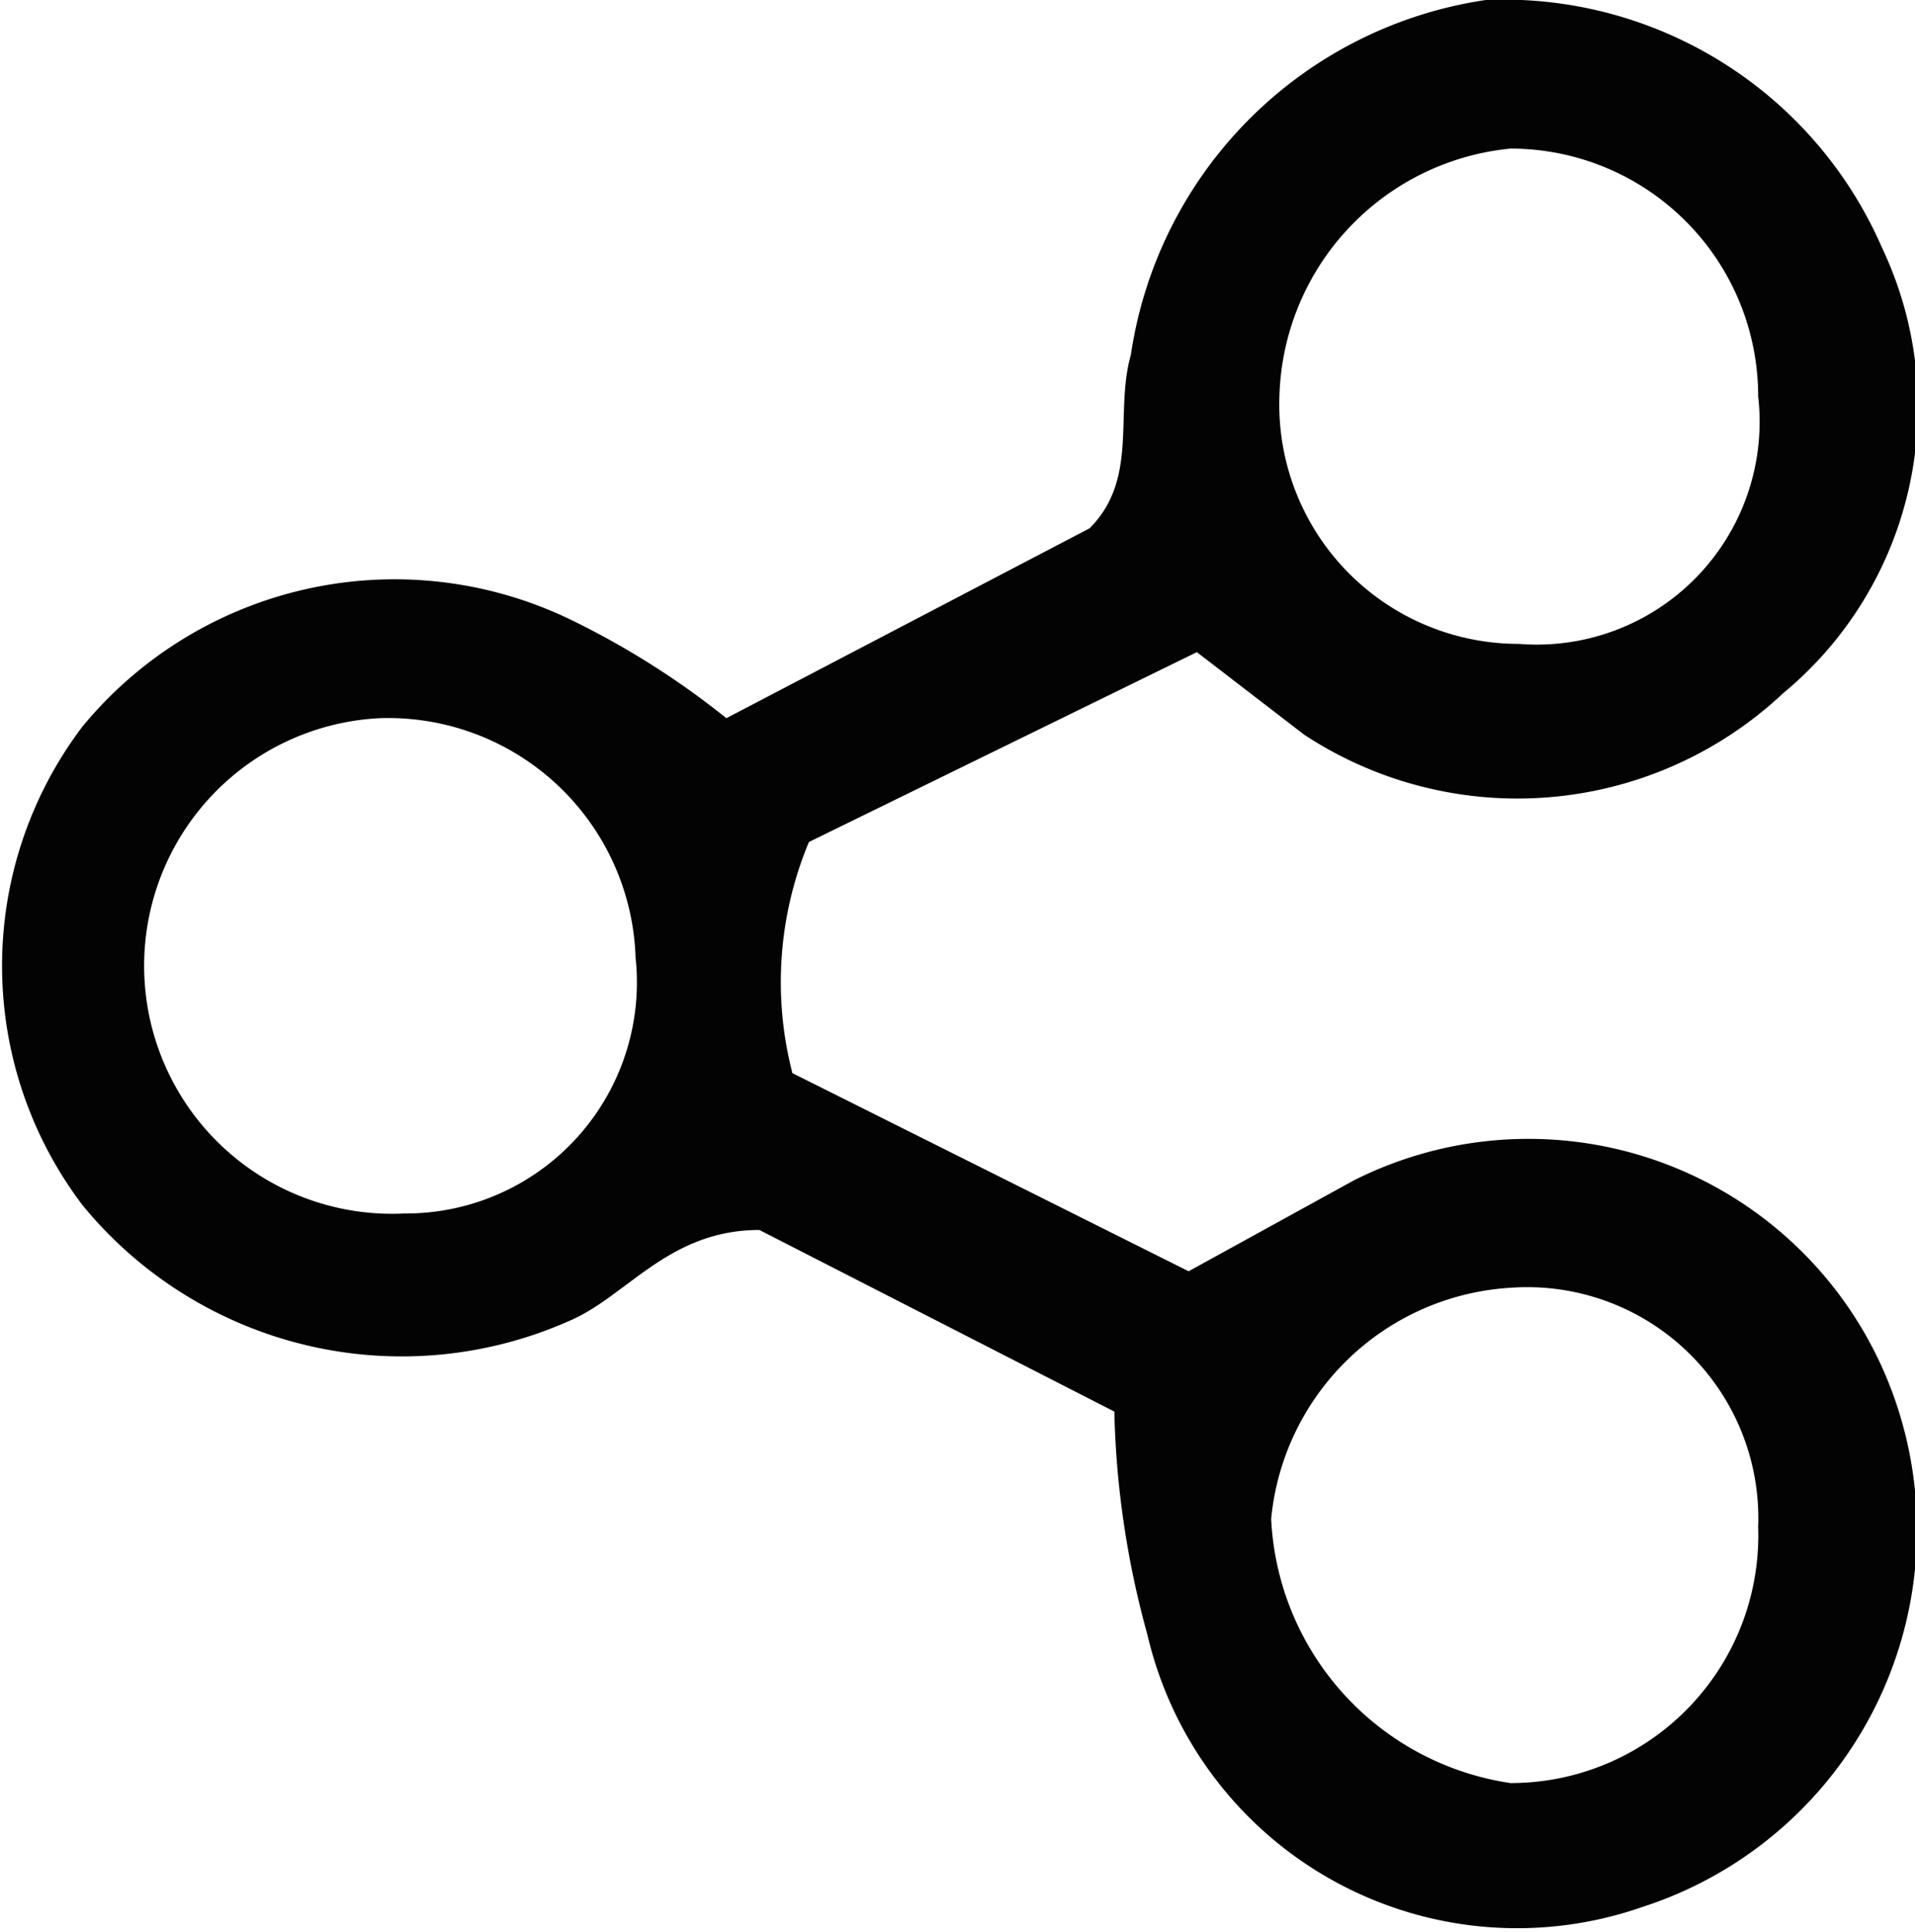 <svg xmlns="http://www.w3.org/2000/svg" width="23.2" height="23.4" viewBox="0 0 23.2 23.4">
  <title>Risorsa 11icon9</title>
  <g id="Livello_2" data-name="Livello 2">
    <g id="Livello_1-2" data-name="Livello 1">
      <path d="M8.8,8.7l4.4-2.3c.6-.6.3-1.4.5-2.1A5.1,5.1,0,0,1,18,0a5,5,0,0,1,4.8,3,4.5,4.5,0,0,1-1.2,5.4,4.7,4.7,0,0,1-5.8.5l-1.3-1L9.8,10.2A4.4,4.4,0,0,0,9.6,13l4.8,2.4,2-1.1a4.7,4.7,0,0,1,6.5,2.5,4.8,4.8,0,0,1-3,6.3,4.6,4.6,0,0,1-6-3.3,11,11,0,0,1-.4-2.7L9.2,14.9c-1.1,0-1.6.8-2.3,1.1A5,5,0,0,1,1,14.6,4.8,4.8,0,0,1,1,8.8,4.9,4.9,0,0,1,6.9,7.5,10,10,0,0,1,8.8,8.7ZM21.3,4.8a3,3,0,0,0-3-3,3.1,3.1,0,0,0-2.8,3,2.9,2.9,0,0,0,2.9,3A2.7,2.7,0,0,0,21.3,4.8Zm-3,10.8a3.1,3.1,0,0,0-2.9,2.8,3.4,3.4,0,0,0,2.9,3.2,3,3,0,0,0,3-3.1A2.8,2.8,0,0,0,18.3,15.6Zm-10.6-4A3,3,0,0,0,4.6,8.7a3,3,0,0,0,.3,6A2.8,2.8,0,0,0,7.7,11.6Z" style="fill: #040303"/>
    </g>
  </g>
</svg>
